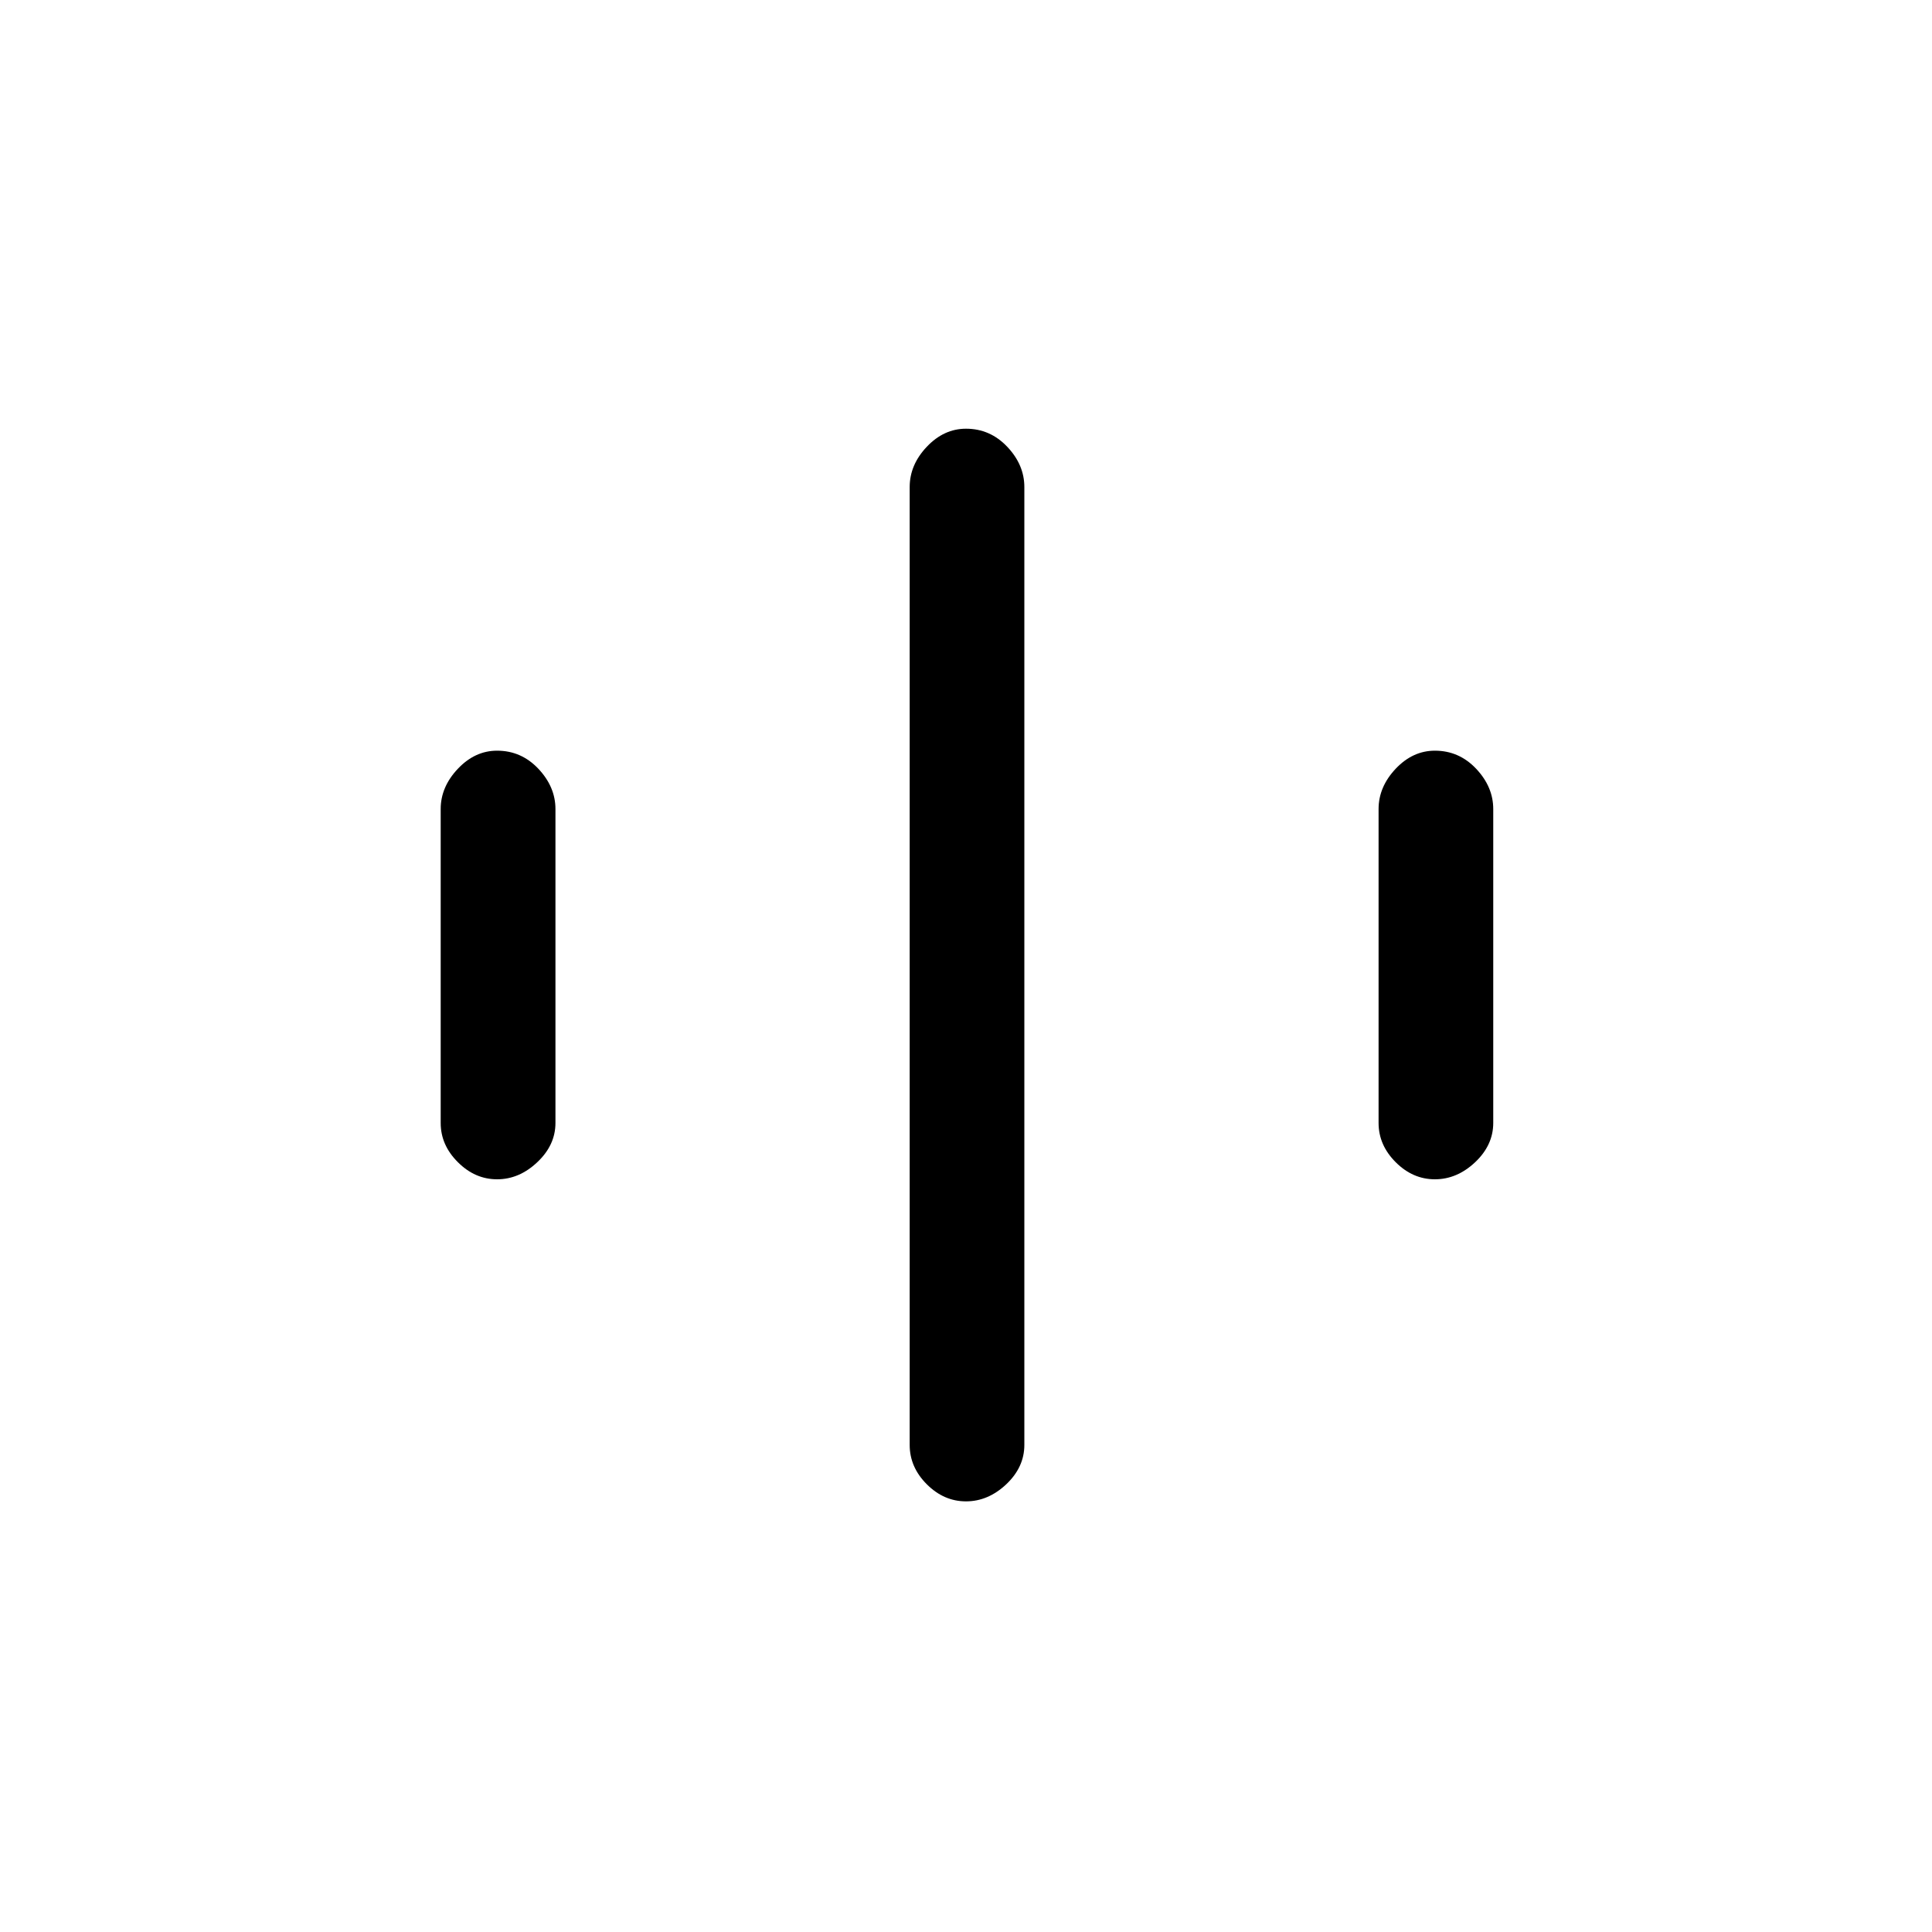 <svg xmlns="http://www.w3.org/2000/svg" height="20" width="20"><path d="M5.146 12.208Q4.917 12.208 4.74 12.031Q4.562 11.854 4.562 11.625V8.375Q4.562 8.146 4.74 7.958Q4.917 7.771 5.146 7.771Q5.396 7.771 5.573 7.958Q5.75 8.146 5.75 8.375V11.625Q5.75 11.854 5.562 12.031Q5.375 12.208 5.146 12.208ZM14.854 12.208Q14.625 12.208 14.448 12.031Q14.271 11.854 14.271 11.625V8.375Q14.271 8.146 14.448 7.958Q14.625 7.771 14.854 7.771Q15.104 7.771 15.281 7.958Q15.458 8.146 15.458 8.375V11.625Q15.458 11.854 15.271 12.031Q15.083 12.208 14.854 12.208ZM10 15.542Q9.771 15.542 9.594 15.365Q9.417 15.188 9.417 14.958V5.042Q9.417 4.812 9.594 4.625Q9.771 4.438 10 4.438Q10.25 4.438 10.427 4.625Q10.604 4.812 10.604 5.042V14.958Q10.604 15.188 10.417 15.365Q10.229 15.542 10 15.542Z"/></svg>
